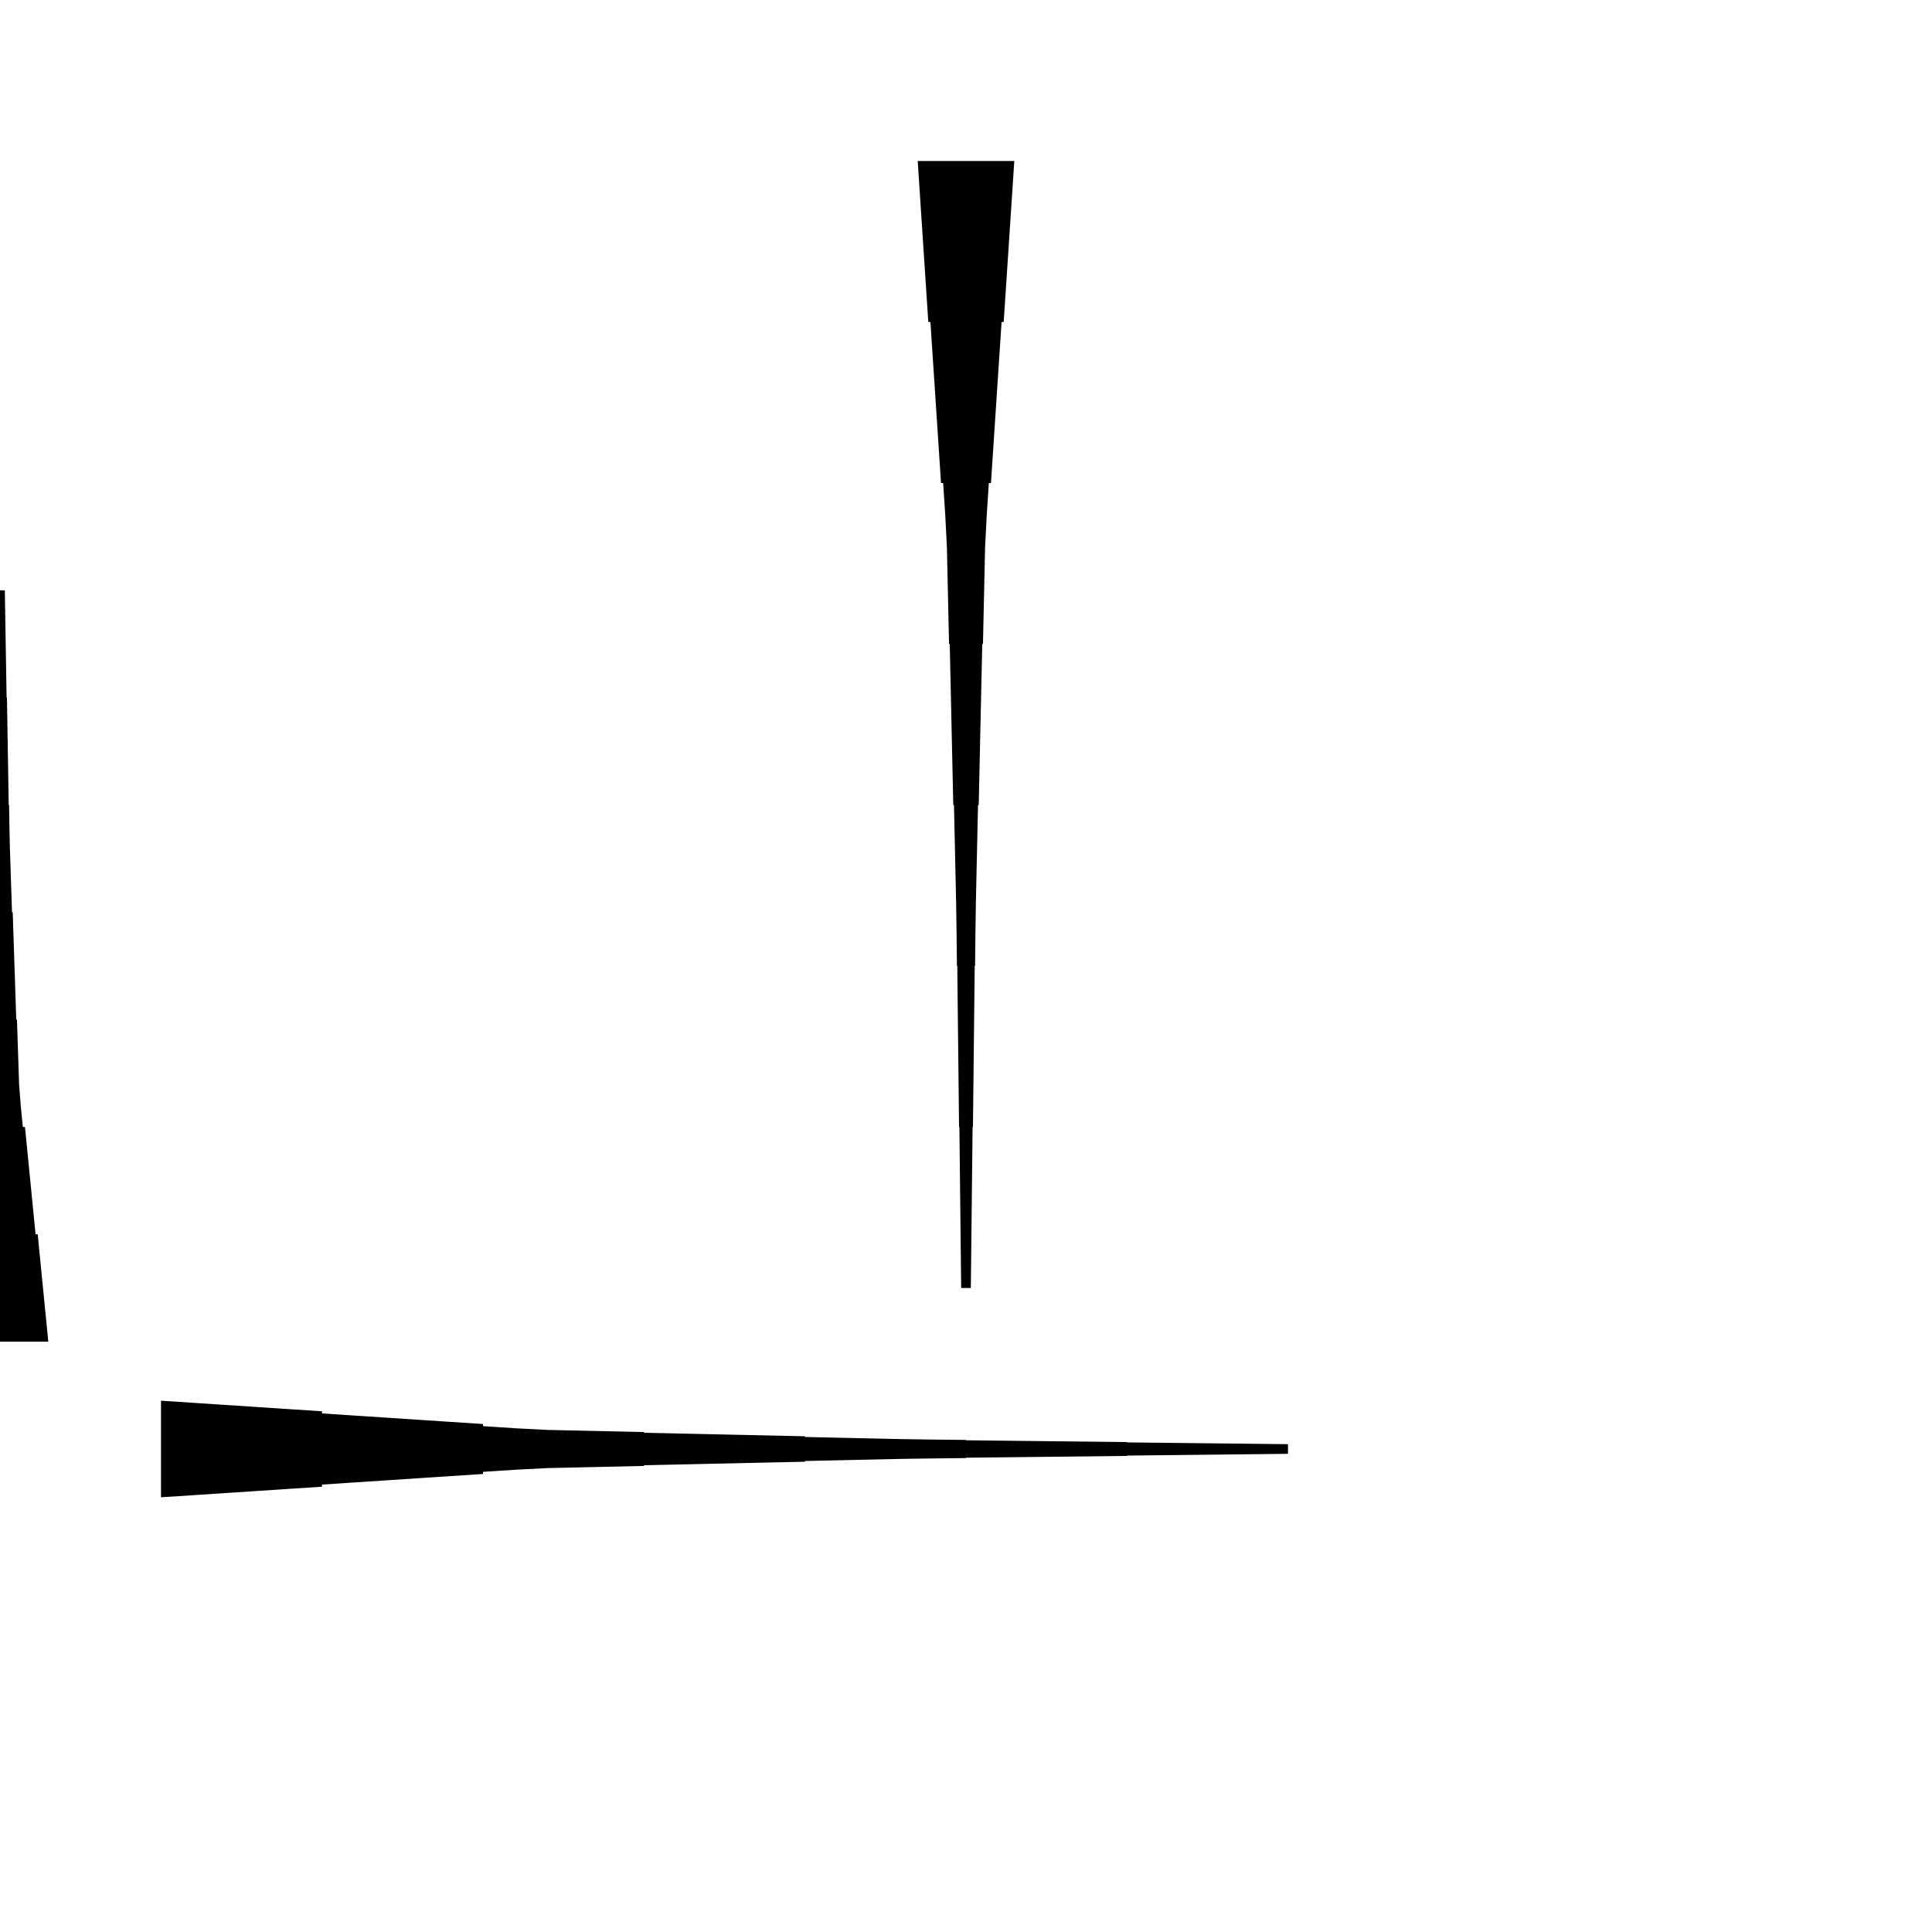 <?xml version="1.0" encoding="UTF-8"?>
<!-- Flat -->
<svg version="1.1" xmlns="http://www.w3.org/2000/svg" xmlns:xlink="http://www.w3.org/1999/xlink" width="283.465pt" height="283.465pt" viewBox="0 0 283.465 283.465">
<title>Untitled</title>
<polygon points="148.819 23.622 148.508 28.346 148.197 33.071 147.886 37.795 147.574 42.52 147.263 47.244 146.952 47.244 146.641 51.968 146.33 56.693 146.019 61.417 145.708 66.142 145.397 70.866 145.085 70.866 144.774 75.591 144.532 80.315 144.429 85.039 144.325 89.764 144.221 94.488 144.118 94.488 144.014 99.213 143.91 103.937 143.806 108.661 143.703 113.386 143.599 118.11 143.495 118.11 143.392 122.835 143.288 127.559 143.184 132.284 143.115 137.008 143.063 141.732 143.011 141.732 142.959 146.457 142.908 151.181 142.856 155.905 142.804 160.63 142.752 165.354 142.7 165.354 142.648 170.079 142.596 174.803 142.545 179.528 142.493 184.252 142.441 188.976 141.024 188.976 140.972 184.252 140.92 179.528 140.868 174.803 140.816 170.079 140.764 165.354 140.713 165.354 140.661 160.63 140.609 155.905 140.557 151.181 140.505 146.457 140.453 141.732 140.401 141.732 140.35 137.008 140.28 132.284 140.177 127.559 140.073 122.835 139.969 118.11 139.866 118.11 139.762 113.386 139.658 108.661 139.554 103.937 139.451 99.213 139.347 94.488 139.243 94.488 139.14 89.764 139.036 85.039 138.932 80.315 138.69 75.591 138.379 70.866 138.068 70.866 137.757 66.142 137.446 61.417 137.135 56.693 136.823 51.968 136.512 47.244 136.201 47.244 135.89 42.52 135.579 37.795 135.268 33.071 134.957 28.346 134.646 23.622" fill="rgba(0,0,0,1)" />
<polygon points="23.622 205.512 28.346 205.823 33.071 206.134 37.795 206.445 42.52 206.756 47.244 207.067 47.244 207.379 51.968 207.69 56.693 208.001 61.417 208.312 66.142 208.623 70.866 208.934 70.866 209.245 75.591 209.556 80.315 209.798 85.039 209.902 89.764 210.006 94.488 210.109 94.488 210.213 99.213 210.317 103.937 210.421 108.661 210.524 113.386 210.628 118.11 210.732 118.11 210.835 122.835 210.939 127.559 211.043 132.284 211.147 137.008 211.216 141.732 211.268 141.732 211.319 146.457 211.371 151.181 211.423 155.905 211.475 160.63 211.527 165.354 211.579 165.354 211.631 170.079 211.682 174.803 211.734 179.528 211.786 184.252 211.838 188.976 211.89 188.976 213.307 184.252 213.359 179.528 213.411 174.803 213.463 170.079 213.514 165.354 213.566 165.354 213.618 160.63 213.67 155.905 213.722 151.181 213.774 146.457 213.826 141.732 213.877 141.732 213.929 137.008 213.981 132.284 214.05 127.559 214.154 122.835 214.258 118.11 214.361 118.11 214.465 113.386 214.569 108.661 214.673 103.937 214.776 99.213 214.88 94.488 214.984 94.488 215.087 89.764 215.191 85.039 215.295 80.315 215.399 75.591 215.641 70.866 215.952 70.866 216.263 66.142 216.574 61.417 216.885 56.693 217.196 51.968 217.507 47.244 217.818 47.244 218.129 42.52 218.441 37.795 218.752 33.071 219.063 28.346 219.374 23.622 219.685" fill="rgba(0,0,0,1)" />
<polygon points="-7.087 196.85 -6.776 193.701 -6.464 190.551 -6.153 187.402 -5.842 184.252 -5.531 181.102 -5.22 181.102 -4.909 177.953 -4.598 174.803 -4.287 171.654 -3.975 168.504 -3.664 165.354 -3.353 165.354 -3.042 162.205 -2.8 159.055 -2.696 155.905 -2.593 152.756 -2.489 149.606 -2.385 149.606 -2.281 146.457 -2.178 143.307 -2.074 140.157 -1.97 137.008 -1.867 133.858 -1.763 133.858 -1.659 130.709 -1.556 127.559 -1.452 124.409 -1.383 121.26 -1.331 118.11 -1.279 118.11 -1.227 114.961 -1.175 111.811 -1.123 108.661 -1.072 105.512 -1.02 102.362 -0.968 102.362 -0.916 99.213 -0.864 96.063 -0.812 92.913 -0.76 89.764 -0.709 86.614 0.709 86.614 0.76 89.764 0.812 92.913 0.864 96.063 0.916 99.213 0.968 102.362 1.02 102.362 1.072 105.512 1.123 108.661 1.175 111.811 1.227 114.961 1.279 118.11 1.331 118.11 1.383 121.26 1.452 124.409 1.556 127.559 1.659 130.709 1.763 133.858 1.867 133.858 1.97 137.008 2.074 140.157 2.178 143.307 2.281 146.457 2.385 149.606 2.489 149.606 2.593 152.756 2.696 155.905 2.8 159.055 3.042 162.205 3.353 165.354 3.664 165.354 3.975 168.504 4.287 171.654 4.598 174.803 4.909 177.953 5.22 181.102 5.531 181.102 5.842 184.252 6.153 187.402 6.464 190.551 6.776 193.701 7.087 196.85" fill="rgba(0,0,0,1)" />
</svg>